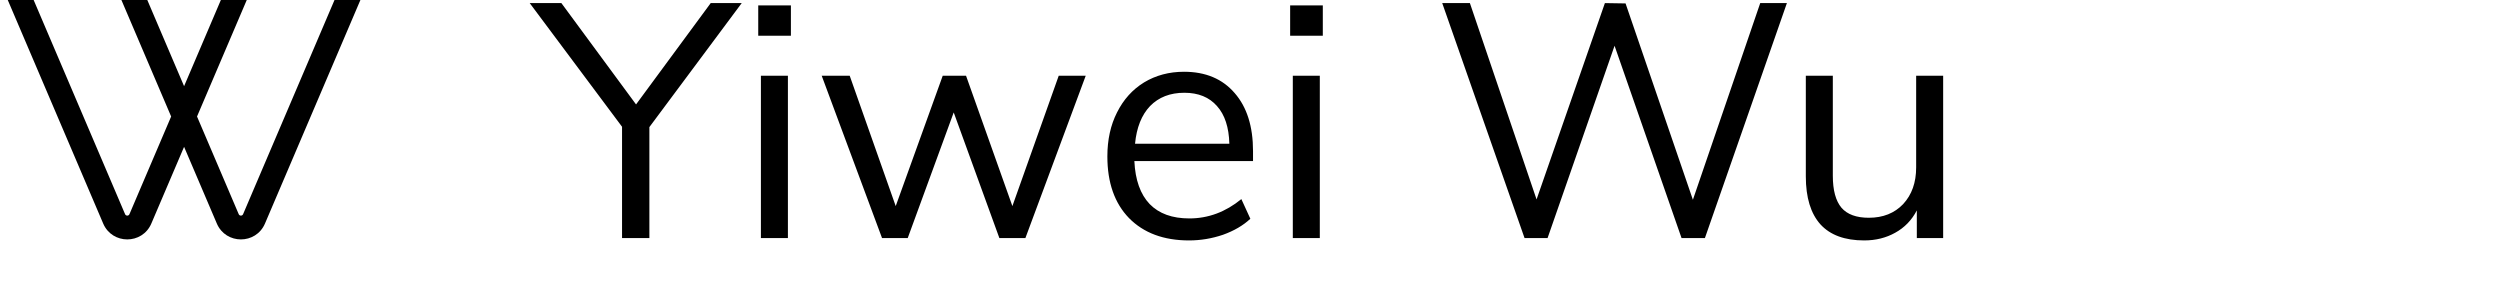 <svg width="210" height="24" viewBox="0 0 210 24" fill="none" xmlns="http://www.w3.org/2000/svg">
<path d="M62.304 0.26L54.548 10.676V20H52.252V10.648L44.496 0.26H47.156L53.428 8.772L59.7 0.26H62.304ZM63.916 20V6.364H66.184V20H63.916ZM63.692 0.456H66.436V3.004H63.692V0.456ZM88.932 6.364H91.2L86.132 20H83.948L80.112 9.444L76.248 20H74.092L69.024 6.364H71.376L75.24 17.312L79.188 6.364H81.148L85.04 17.312L88.932 6.364ZM105.254 13.532H95.287C95.361 15.119 95.79 16.323 96.575 17.144C97.359 17.947 98.469 18.348 99.906 18.348C101.493 18.348 102.949 17.807 104.274 16.724L105.03 18.376C104.433 18.936 103.668 19.384 102.734 19.72C101.801 20.037 100.849 20.196 99.879 20.196C97.751 20.196 96.07 19.571 94.838 18.32C93.625 17.069 93.019 15.343 93.019 13.14C93.019 11.74 93.289 10.508 93.831 9.444C94.372 8.361 95.128 7.521 96.099 6.924C97.088 6.327 98.208 6.028 99.459 6.028C101.269 6.028 102.688 6.625 103.714 7.82C104.741 8.996 105.254 10.62 105.254 12.692V13.532ZM99.487 7.792C98.292 7.792 97.331 8.165 96.603 8.912C95.893 9.659 95.473 10.713 95.343 12.076H103.266C103.229 10.695 102.884 9.64 102.23 8.912C101.577 8.165 100.662 7.792 99.487 7.792ZM108.596 20V6.364H110.864V20H108.596ZM108.372 0.456H111.116V3.004H108.372V0.456ZM147.859 0.26H150.099L143.211 20H141.251L135.623 3.844L129.995 20H128.063L121.147 0.26H123.471L129.071 16.752L134.811 0.26L136.547 0.288L142.203 16.78L147.859 0.26ZM163.225 6.364V20H161.013V17.676C160.583 18.497 159.977 19.123 159.193 19.552C158.427 19.981 157.559 20.196 156.589 20.196C154.965 20.196 153.742 19.748 152.921 18.852C152.099 17.937 151.689 16.593 151.689 14.82V6.364H153.957V14.764C153.957 15.977 154.199 16.873 154.685 17.452C155.17 18.012 155.935 18.292 156.981 18.292C158.175 18.292 159.137 17.909 159.865 17.144C160.593 16.36 160.957 15.333 160.957 14.064V6.364H163.225Z" fill="black"/>
<path fill-rule="evenodd" clip-rule="evenodd" d="M0.652 0L8.667 18.775C9.427 20.556 11.953 20.557 12.713 18.775L15.463 12.334L18.213 18.775C18.973 20.556 21.499 20.557 22.259 18.775L30.274 0H28.099L21.323 15.873L21.124 16.34L20.502 17.798L20.42 17.99C20.351 18.152 20.121 18.152 20.052 17.99L19.97 17.798L19.348 16.34L19.149 15.873L16.55 9.787L20.728 0H18.553L15.463 7.24L12.373 0H10.198L14.376 9.787L11.777 15.873L11.578 16.34L10.956 17.798L10.874 17.99C10.805 18.152 10.575 18.152 10.506 17.99L10.424 17.798L9.802 16.34L9.603 15.873L2.826 0H0.652Z" fill="url(#paint0_angular_272_319)"/>
<defs>
<radialGradient id="paint0_angular_272_319" cx="0" cy="0" r="1" gradientUnits="userSpaceOnUse" gradientTransform="translate(22.8 -3.559) rotate(112.075) scale(35.21 44.095)">
<stop/>
<stop offset="1"/>
</radialGradient>
</defs>
</svg>
